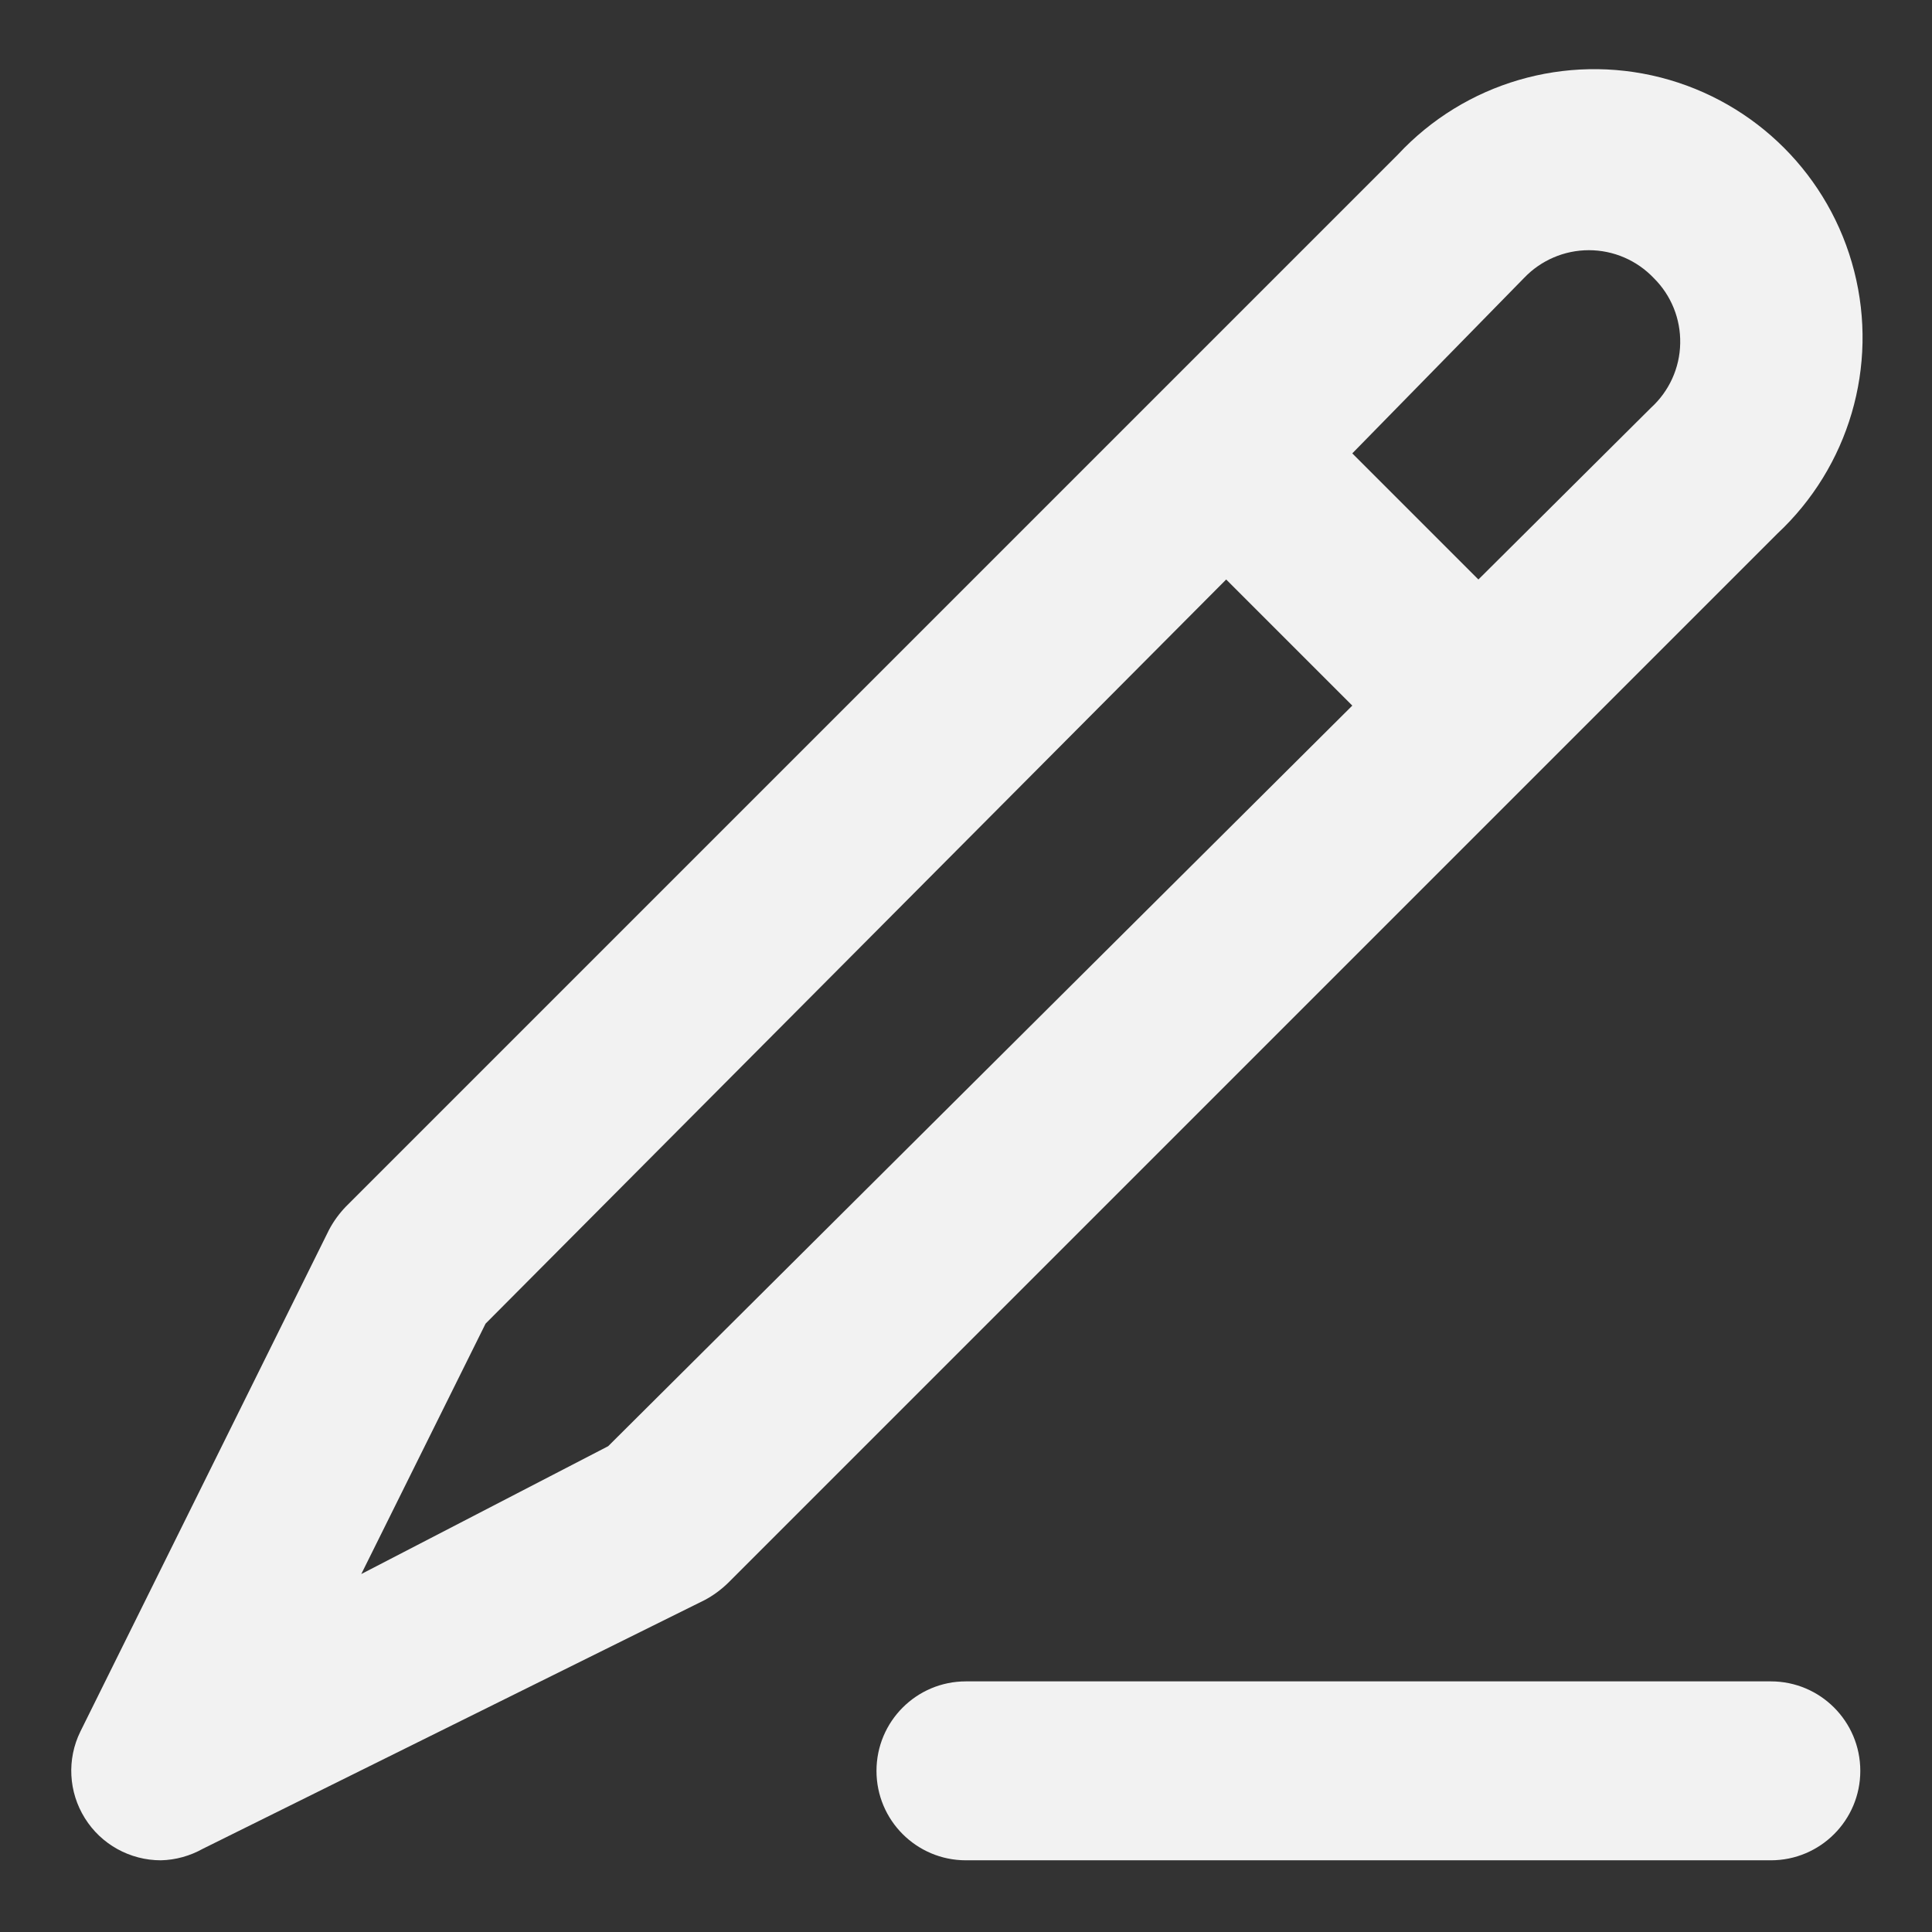 <svg width="18" height="18" viewBox="0 0 18 18" fill="none" xmlns="http://www.w3.org/2000/svg">
<rect x="0" y="0" width="18" height="18" fill="#333333" stroke="none"/>
<g id="Group">
<g id="Layer_92">
<path id="Shape" fill-rule="evenodd" clip-rule="evenodd" d="M6.782 14.749L16.557 4.974C17.226 4.35 17.502 3.412 17.275 2.526C17.049 1.64 16.358 0.949 15.472 0.722C14.586 0.496 13.647 0.771 13.024 1.44L3.224 11.24C3.161 11.305 3.108 11.378 3.066 11.457L0.749 16.132C0.622 16.39 0.638 16.696 0.791 16.94C0.943 17.184 1.211 17.332 1.499 17.332C1.637 17.329 1.771 17.291 1.891 17.224L6.566 14.907C6.645 14.865 6.718 14.811 6.782 14.749ZM16.499 17.332C16.959 17.332 17.332 16.959 17.332 16.499C17.332 16.038 16.959 15.665 16.499 15.665H8.999C8.539 15.665 8.166 16.038 8.166 16.499C8.166 16.959 8.539 17.332 8.999 17.332H16.499ZM12.599 6.574L11.424 5.399L4.524 12.332L3.366 14.665L5.666 13.474L12.599 6.574ZM14.803 2.331C15.032 2.331 15.25 2.425 15.407 2.59C15.57 2.751 15.659 2.971 15.654 3.2C15.65 3.428 15.551 3.645 15.382 3.799L13.774 5.399L12.599 4.224L14.199 2.59C14.356 2.425 14.575 2.331 14.803 2.331Z" fill="#F2F2F2"/>
</g>
</g>
</svg>
